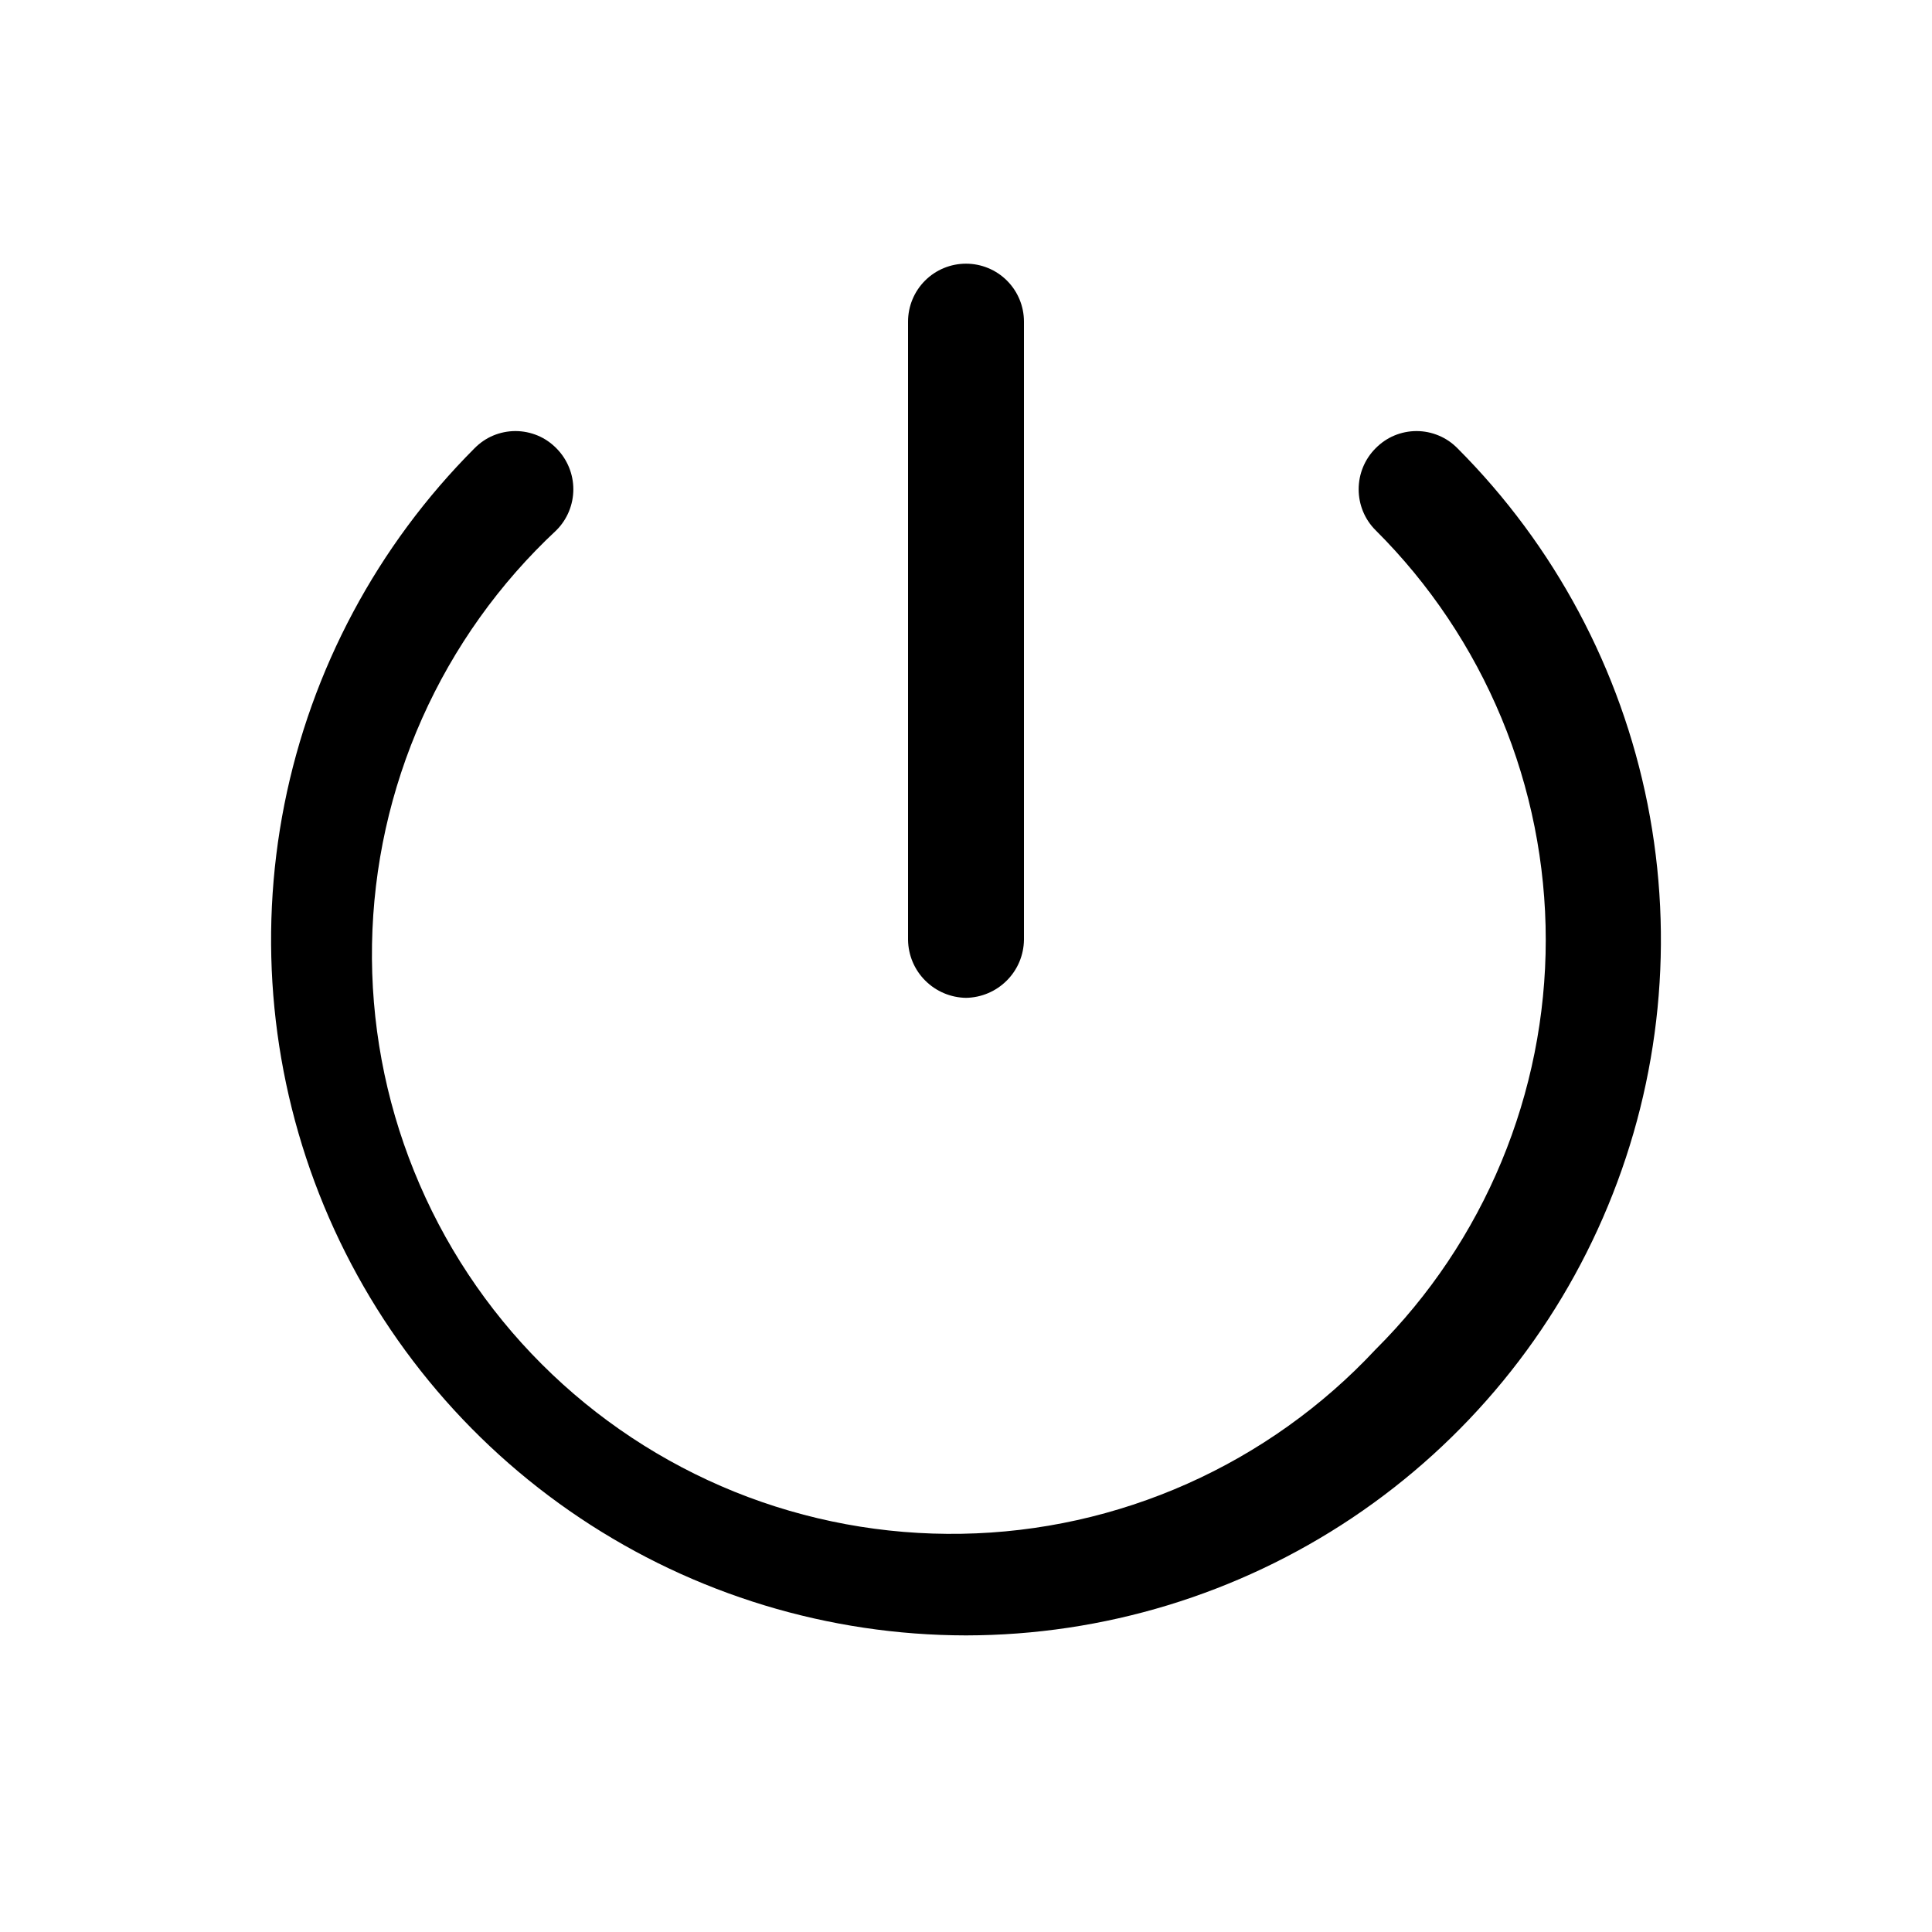 <svg width="25" height="25" viewBox="0 0 25 25" fill="none" xmlns="http://www.w3.org/2000/svg">
<g id="power-off">
<path id="Vector" d="M12.5 21.162C10.721 21.16 8.982 20.631 7.504 19.642C6.025 18.653 4.873 17.248 4.192 15.604C3.512 13.961 3.334 12.153 3.68 10.408C4.027 8.663 4.883 7.06 6.14 5.801C6.209 5.731 6.291 5.674 6.382 5.636C6.473 5.598 6.571 5.578 6.67 5.578C6.769 5.578 6.866 5.598 6.958 5.636C7.049 5.674 7.131 5.731 7.2 5.801C7.34 5.942 7.419 6.133 7.419 6.331C7.419 6.53 7.34 6.721 7.2 6.861C6.463 7.548 5.872 8.376 5.462 9.296C5.052 10.216 4.832 11.209 4.814 12.216C4.796 13.223 4.981 14.223 5.359 15.157C5.736 16.091 6.297 16.94 7.01 17.652C7.722 18.364 8.57 18.925 9.504 19.303C10.438 19.68 11.438 19.865 12.445 19.847C13.452 19.83 14.445 19.609 15.365 19.199C16.285 18.789 17.113 18.198 17.8 17.462C18.498 16.767 19.051 15.941 19.429 15.031C19.807 14.121 20.002 13.146 20.002 12.162C20.002 11.177 19.807 10.201 19.429 9.292C19.051 8.382 18.498 7.556 17.8 6.861C17.659 6.721 17.581 6.53 17.581 6.331C17.581 6.133 17.659 5.942 17.8 5.801C17.869 5.731 17.951 5.674 18.042 5.636C18.133 5.598 18.231 5.578 18.33 5.578C18.429 5.578 18.526 5.598 18.617 5.636C18.709 5.674 18.791 5.731 18.86 5.801C20.117 7.06 20.973 8.663 21.32 10.408C21.666 12.153 21.488 13.961 20.807 15.604C20.127 17.248 18.974 18.653 17.496 19.642C16.017 20.631 14.279 21.16 12.5 21.162Z" fill="black"/>
<path id="Vector_2" d="M12.5 12.912C12.302 12.909 12.113 12.829 11.973 12.689C11.832 12.549 11.753 12.36 11.75 12.162V4.162C11.75 3.963 11.829 3.772 11.97 3.631C12.11 3.491 12.301 3.412 12.5 3.412C12.699 3.412 12.89 3.491 13.03 3.631C13.171 3.772 13.25 3.963 13.25 4.162V12.162C13.247 12.36 13.168 12.549 13.027 12.689C12.887 12.829 12.698 12.909 12.5 12.912Z" fill="black"/>
</g>
</svg>
